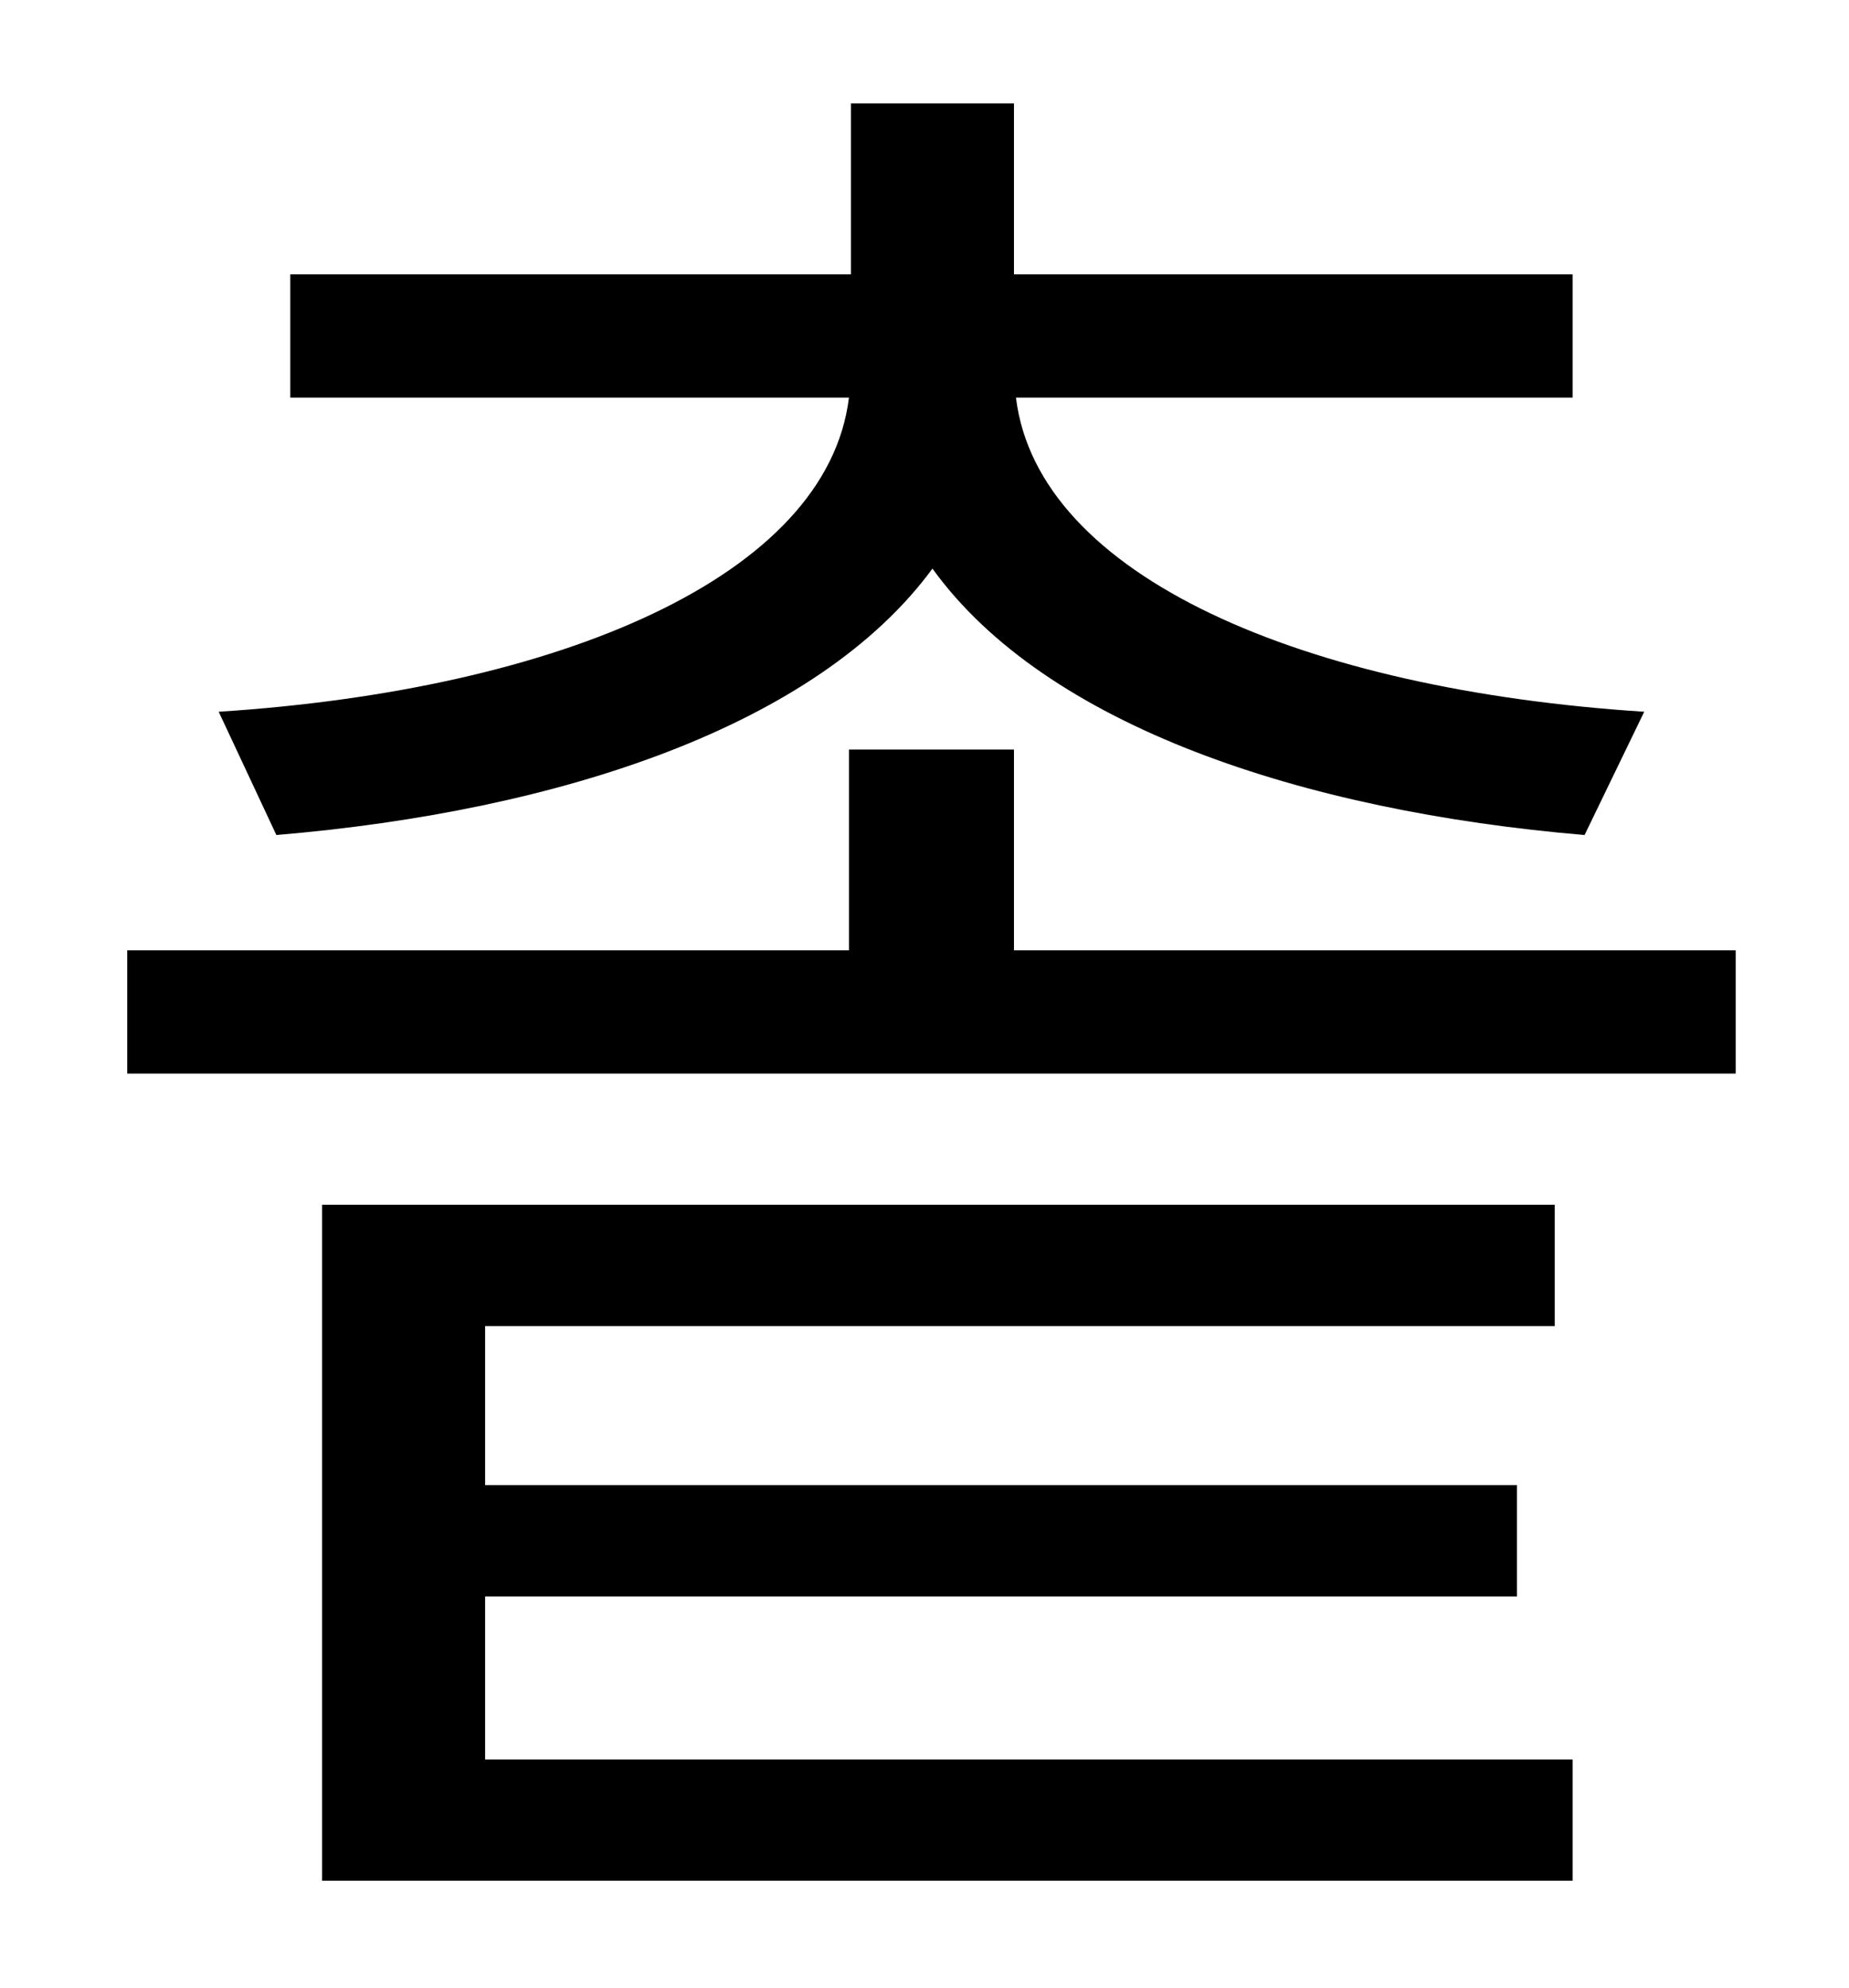 <?xml version="1.0" standalone="no"?>
<!DOCTYPE svg PUBLIC "-//W3C//DTD SVG 1.1//EN" "http://www.w3.org/Graphics/SVG/1.1/DTD/svg11.dtd" >
<svg xmlns="http://www.w3.org/2000/svg" xmlns:xlink="http://www.w3.org/1999/xlink" version="1.1" viewBox="-10 0 930 1000">
   <path fill="currentColor"
d="M129 420l-29 -62c171 -11 306 -68 317 -158h-281v-62h282v-86h82v86h281v62h-280c11 90 145 147 316 158l-30 62c-142 -12 -271 -55 -328 -134c-58 79 -187 122 -330 134zM234 803v82h547v61h-629v-340h620v61h-538v80h519v56h-519zM500 478h363v62h-809v-62h363v-101h83
v101z" />
</svg>
